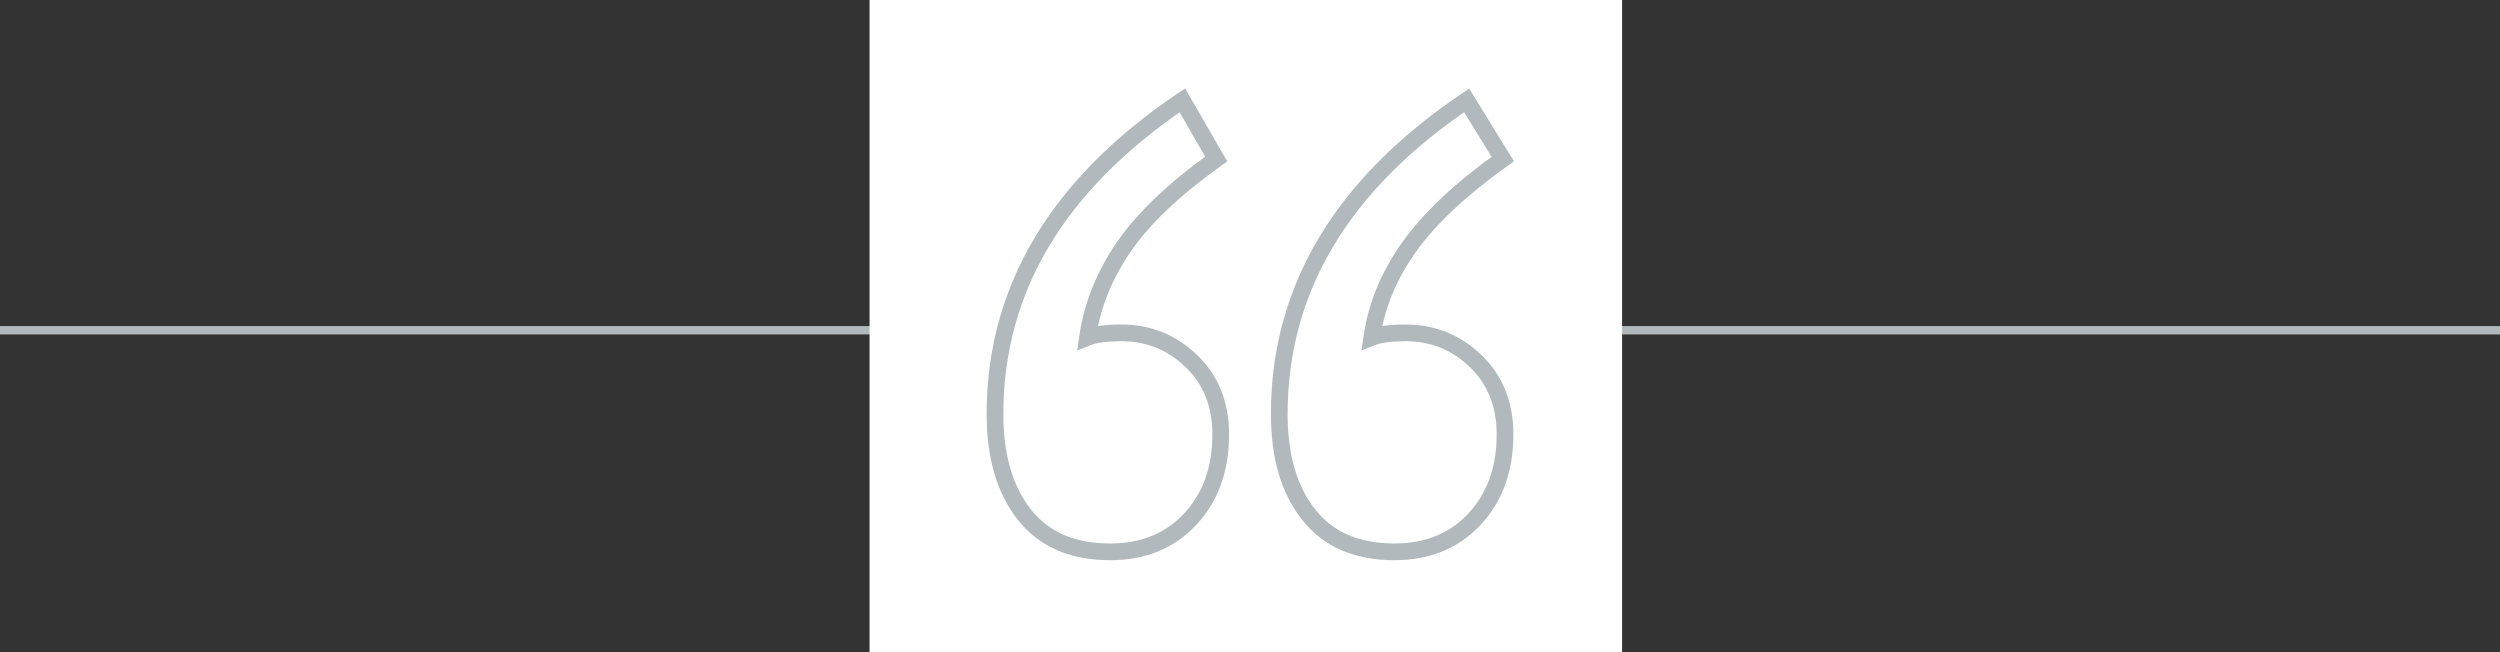 <svg width="299" height="78" viewBox="0 0 299 78" fill="none" xmlns="http://www.w3.org/2000/svg">
<rect x="0" y="0" width="299" height="78" fill="#333333" stroke="none"/>
<path d="M0.5 39.5H298.5" stroke="#B2B9BC" stroke-linecap="square"/>
<rect x="104" width="90" height="78" fill="white"/>
<path d="M141.41 12L142.276 11.5L141.74 10.571L140.851 11.171L141.41 12ZM145.46 19.02L146.041 19.834L146.78 19.306L146.326 18.52L145.46 19.02ZM134.39 29.55L135.215 30.115L134.39 29.55ZM130.07 40.35L129.08 40.209L128.835 41.921L130.441 41.279L130.07 40.35ZM142.49 43.185L141.797 43.906H141.797L142.49 43.185ZM175.41 12L176.262 11.476L175.715 10.588L174.851 11.171L175.41 12ZM179.73 19.02L180.311 19.834L181.071 19.291L180.582 18.496L179.73 19.02ZM168.525 29.55L169.34 30.129L168.525 29.55ZM164.07 40.35L163.08 40.209L162.835 41.921L164.441 41.279L164.07 40.35ZM176.49 43.185L175.797 43.906L176.49 43.185ZM132.77 67C136.974 67 140.446 65.603 143.087 62.766L141.623 61.404C139.404 63.787 136.486 65 132.77 65V67ZM121.725 62.164C124.291 65.421 128.029 67 132.77 67V65C128.511 65 125.409 63.609 123.295 60.926L121.725 62.164ZM118 49.53C118 54.72 119.205 58.967 121.725 62.164L123.295 60.926C121.135 58.183 120 54.42 120 49.53H118ZM140.851 11.171C125.7 21.393 118 34.186 118 49.53H120C120 34.994 127.24 22.767 141.969 12.829L140.851 11.171ZM146.326 18.52L142.276 11.5L140.544 12.5L144.594 19.52L146.326 18.52ZM135.215 30.115C137.465 26.827 141.054 23.396 146.041 19.834L144.879 18.206C139.786 21.844 135.995 25.433 133.565 28.985L135.215 30.115ZM131.06 40.491C131.576 36.876 132.954 33.419 135.215 30.115L133.565 28.985C131.146 32.521 129.644 36.264 129.08 40.209L131.06 40.491ZM134.12 38.81C132.283 38.81 130.779 38.99 129.699 39.422L130.441 41.279C131.161 40.99 132.357 40.81 134.12 40.81V38.81ZM143.183 42.464C140.657 40.035 137.619 38.81 134.12 38.81V40.81C137.101 40.81 139.643 41.835 141.797 43.906L143.183 42.464ZM147 51.96C147 48.121 145.742 44.924 143.183 42.464L141.797 43.906C143.918 45.946 145 48.599 145 51.96H147ZM143.087 62.766C145.717 59.942 147 56.309 147 51.96H145C145 55.891 143.853 59.008 141.623 61.404L143.087 62.766ZM166.77 67C170.974 67 174.446 65.603 177.087 62.766L175.623 61.404C173.404 63.787 170.486 65 166.77 65V67ZM155.725 62.164C158.291 65.421 162.029 67 166.77 67V65C162.511 65 159.409 63.609 157.295 60.926L155.725 62.164ZM152 49.53C152 54.72 153.205 58.967 155.725 62.164L157.295 60.926C155.135 58.183 154 54.42 154 49.53H152ZM174.851 11.171C159.7 21.393 152 34.186 152 49.53H154C154 34.994 161.24 22.767 175.969 12.829L174.851 11.171ZM180.582 18.496L176.262 11.476L174.558 12.524L178.878 19.544L180.582 18.496ZM169.34 30.129C171.683 26.832 175.323 23.397 180.311 19.834L179.149 18.206C174.057 21.843 170.227 25.428 167.71 28.971L169.34 30.129ZM165.06 40.491C165.575 36.884 166.993 33.432 169.34 30.129L167.71 28.971C165.197 32.508 163.645 36.256 163.08 40.209L165.06 40.491ZM168.12 38.81C166.283 38.81 164.779 38.99 163.699 39.422L164.441 41.279C165.161 40.99 166.357 40.81 168.12 40.81V38.81ZM177.183 42.464C174.657 40.035 171.619 38.81 168.12 38.81V40.81C171.101 40.81 173.643 41.835 175.797 43.906L177.183 42.464ZM181 51.96C181 48.121 179.742 44.924 177.183 42.464L175.797 43.906C177.918 45.946 179 48.599 179 51.96H181ZM177.087 62.766C179.717 59.942 181 56.309 181 51.96H179C179 55.891 177.853 59.008 175.623 61.404L177.087 62.766Z" fill="#B2B9BC"/>
</svg>
